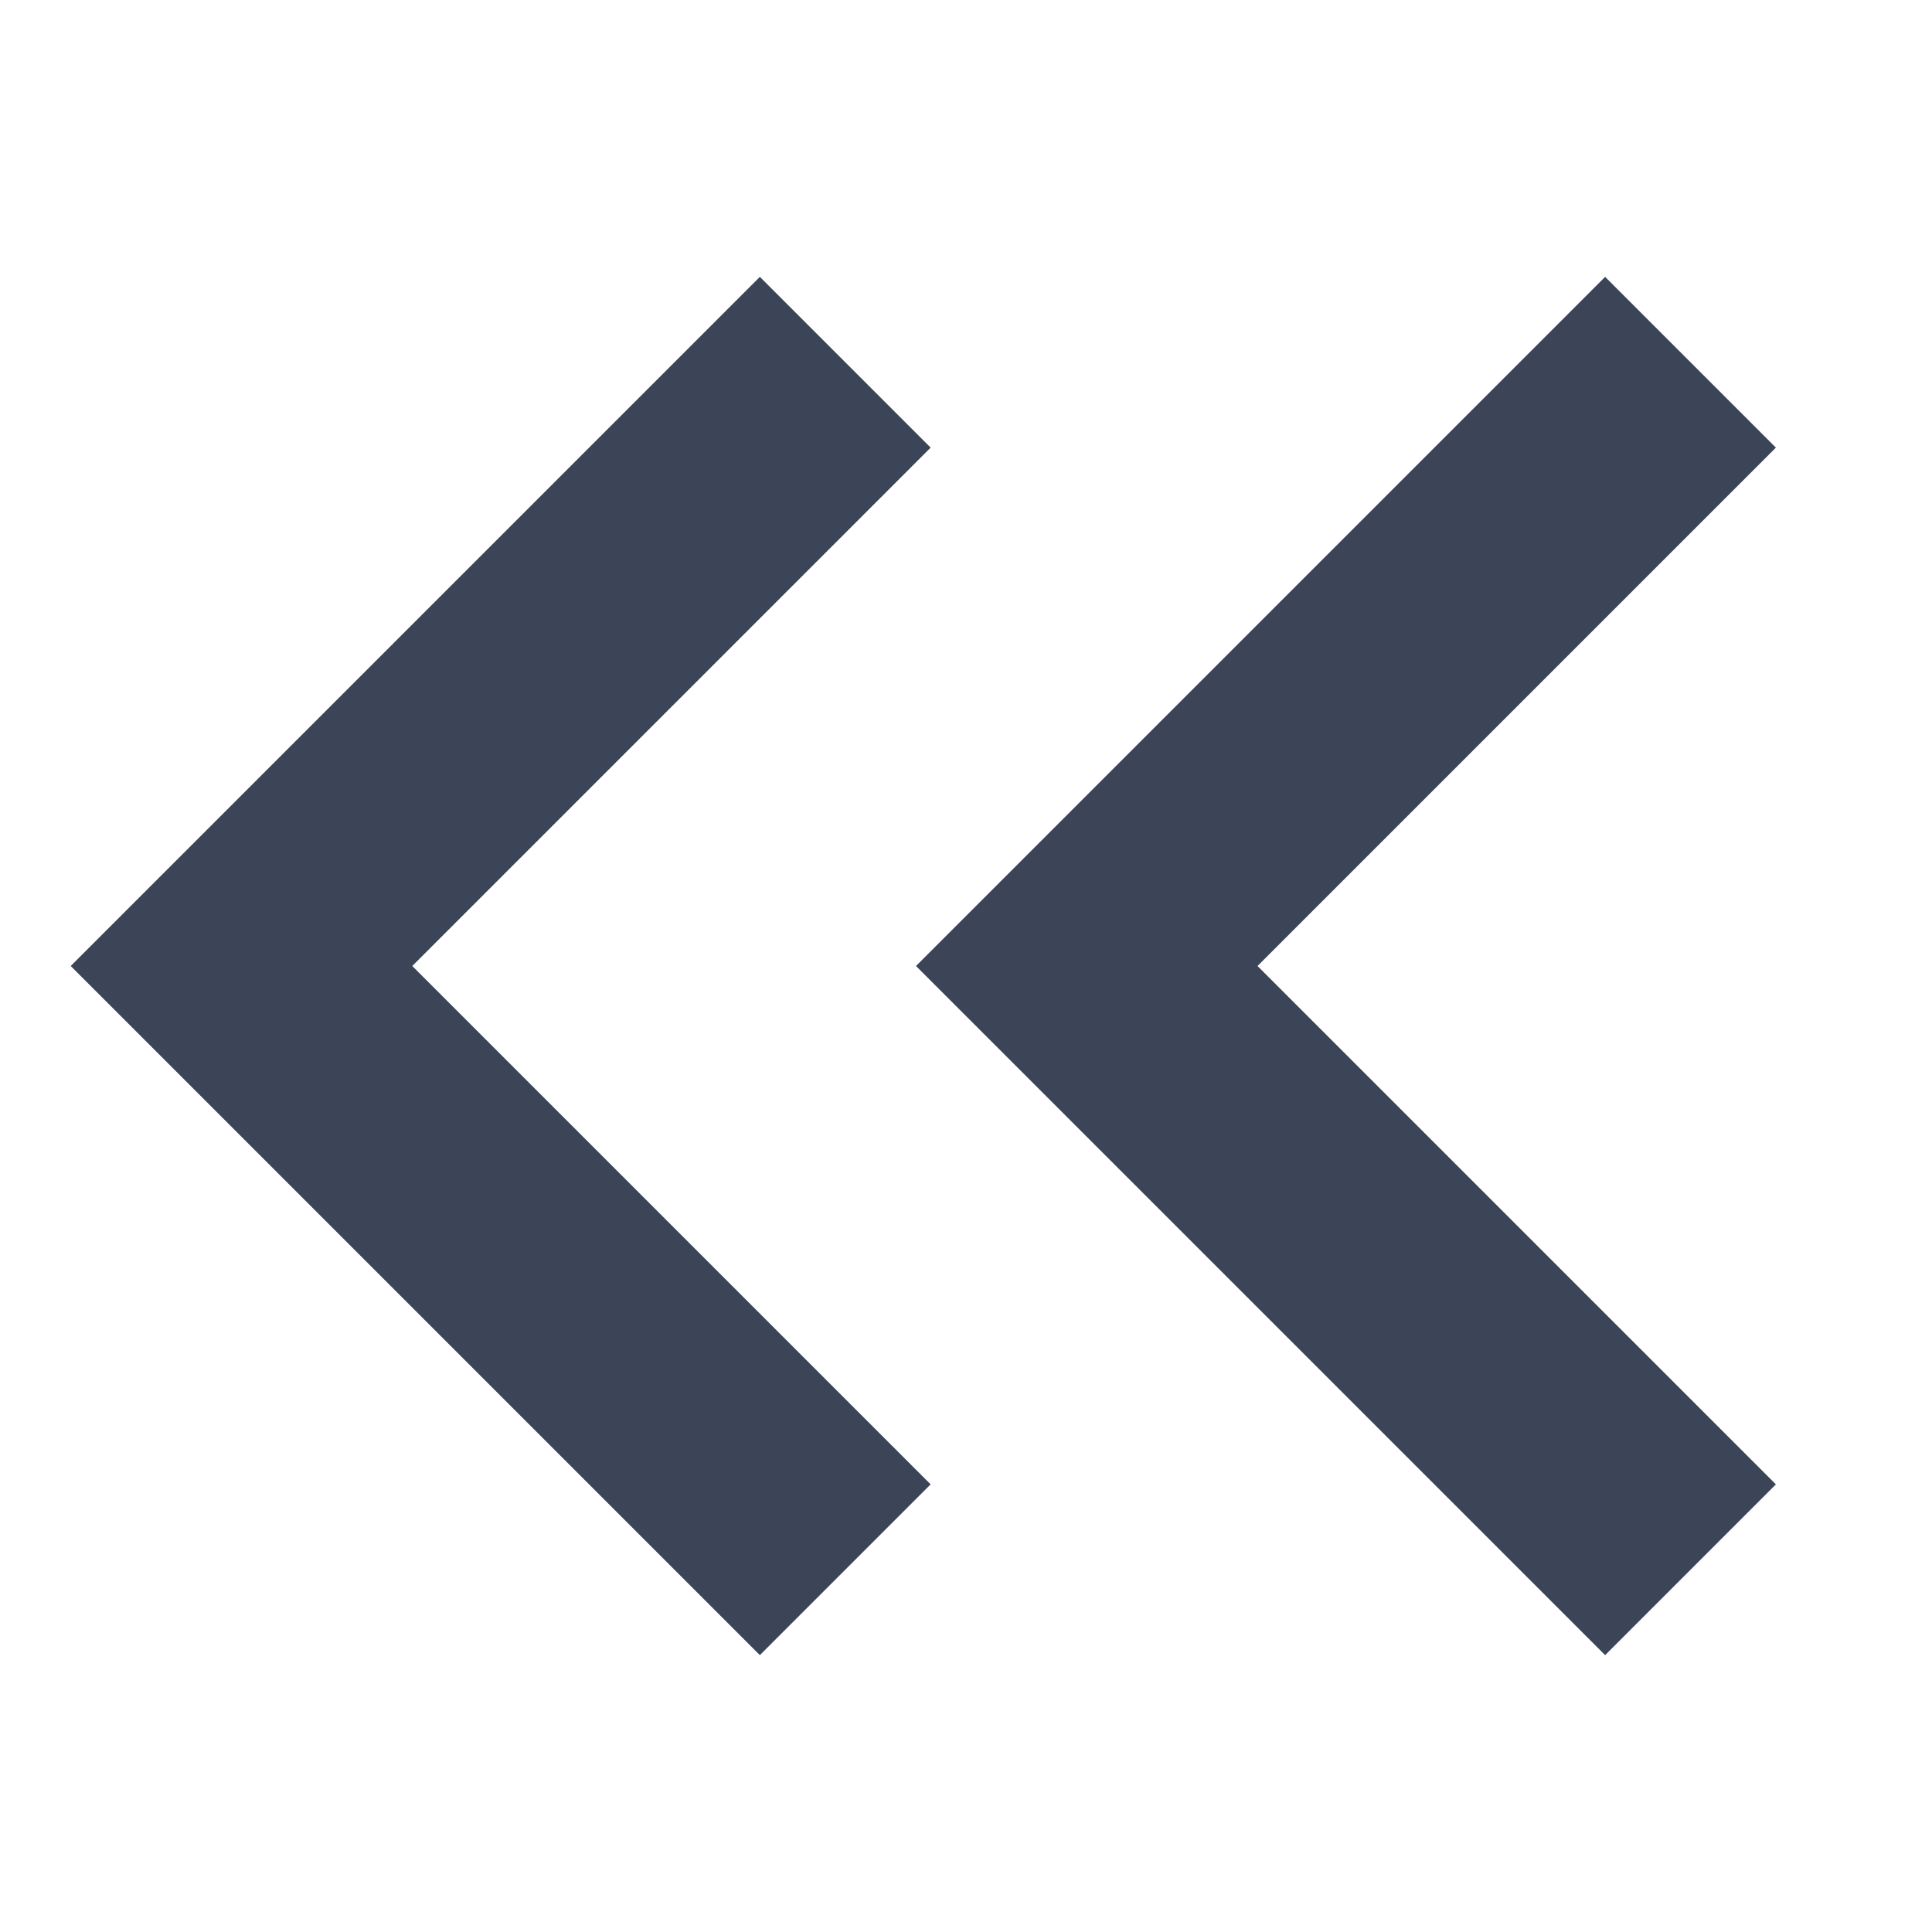 <?xml version="1.0" encoding="UTF-8"?>
<svg width="16px" height="16px" viewBox="0 0 16 16" version="1.1" xmlns="http://www.w3.org/2000/svg" xmlns:xlink="http://www.w3.org/1999/xlink">
    <!-- Generator: Sketch 53 (72520) - https://sketchapp.com -->
    <title>Group 3 Copy 2</title>
    <desc>Created with Sketch.</desc>
    <g id="Group-3-Copy-2" stroke="none" stroke-width="1" fill="none" fill-rule="evenodd">
        <g id="Group-3" transform="translate(8, 8) scale(-1, 1) translate(-8, -8) ">
            <polyline id="Path-2" stroke="#3C4458" stroke-width="2" points="9 3 14 8 9 13"></polyline>
            <polyline id="Path-2" stroke="#3C4458" stroke-width="2" points="2 3 7 8 2 13"></polyline>
        </g>
    </g>
</svg>